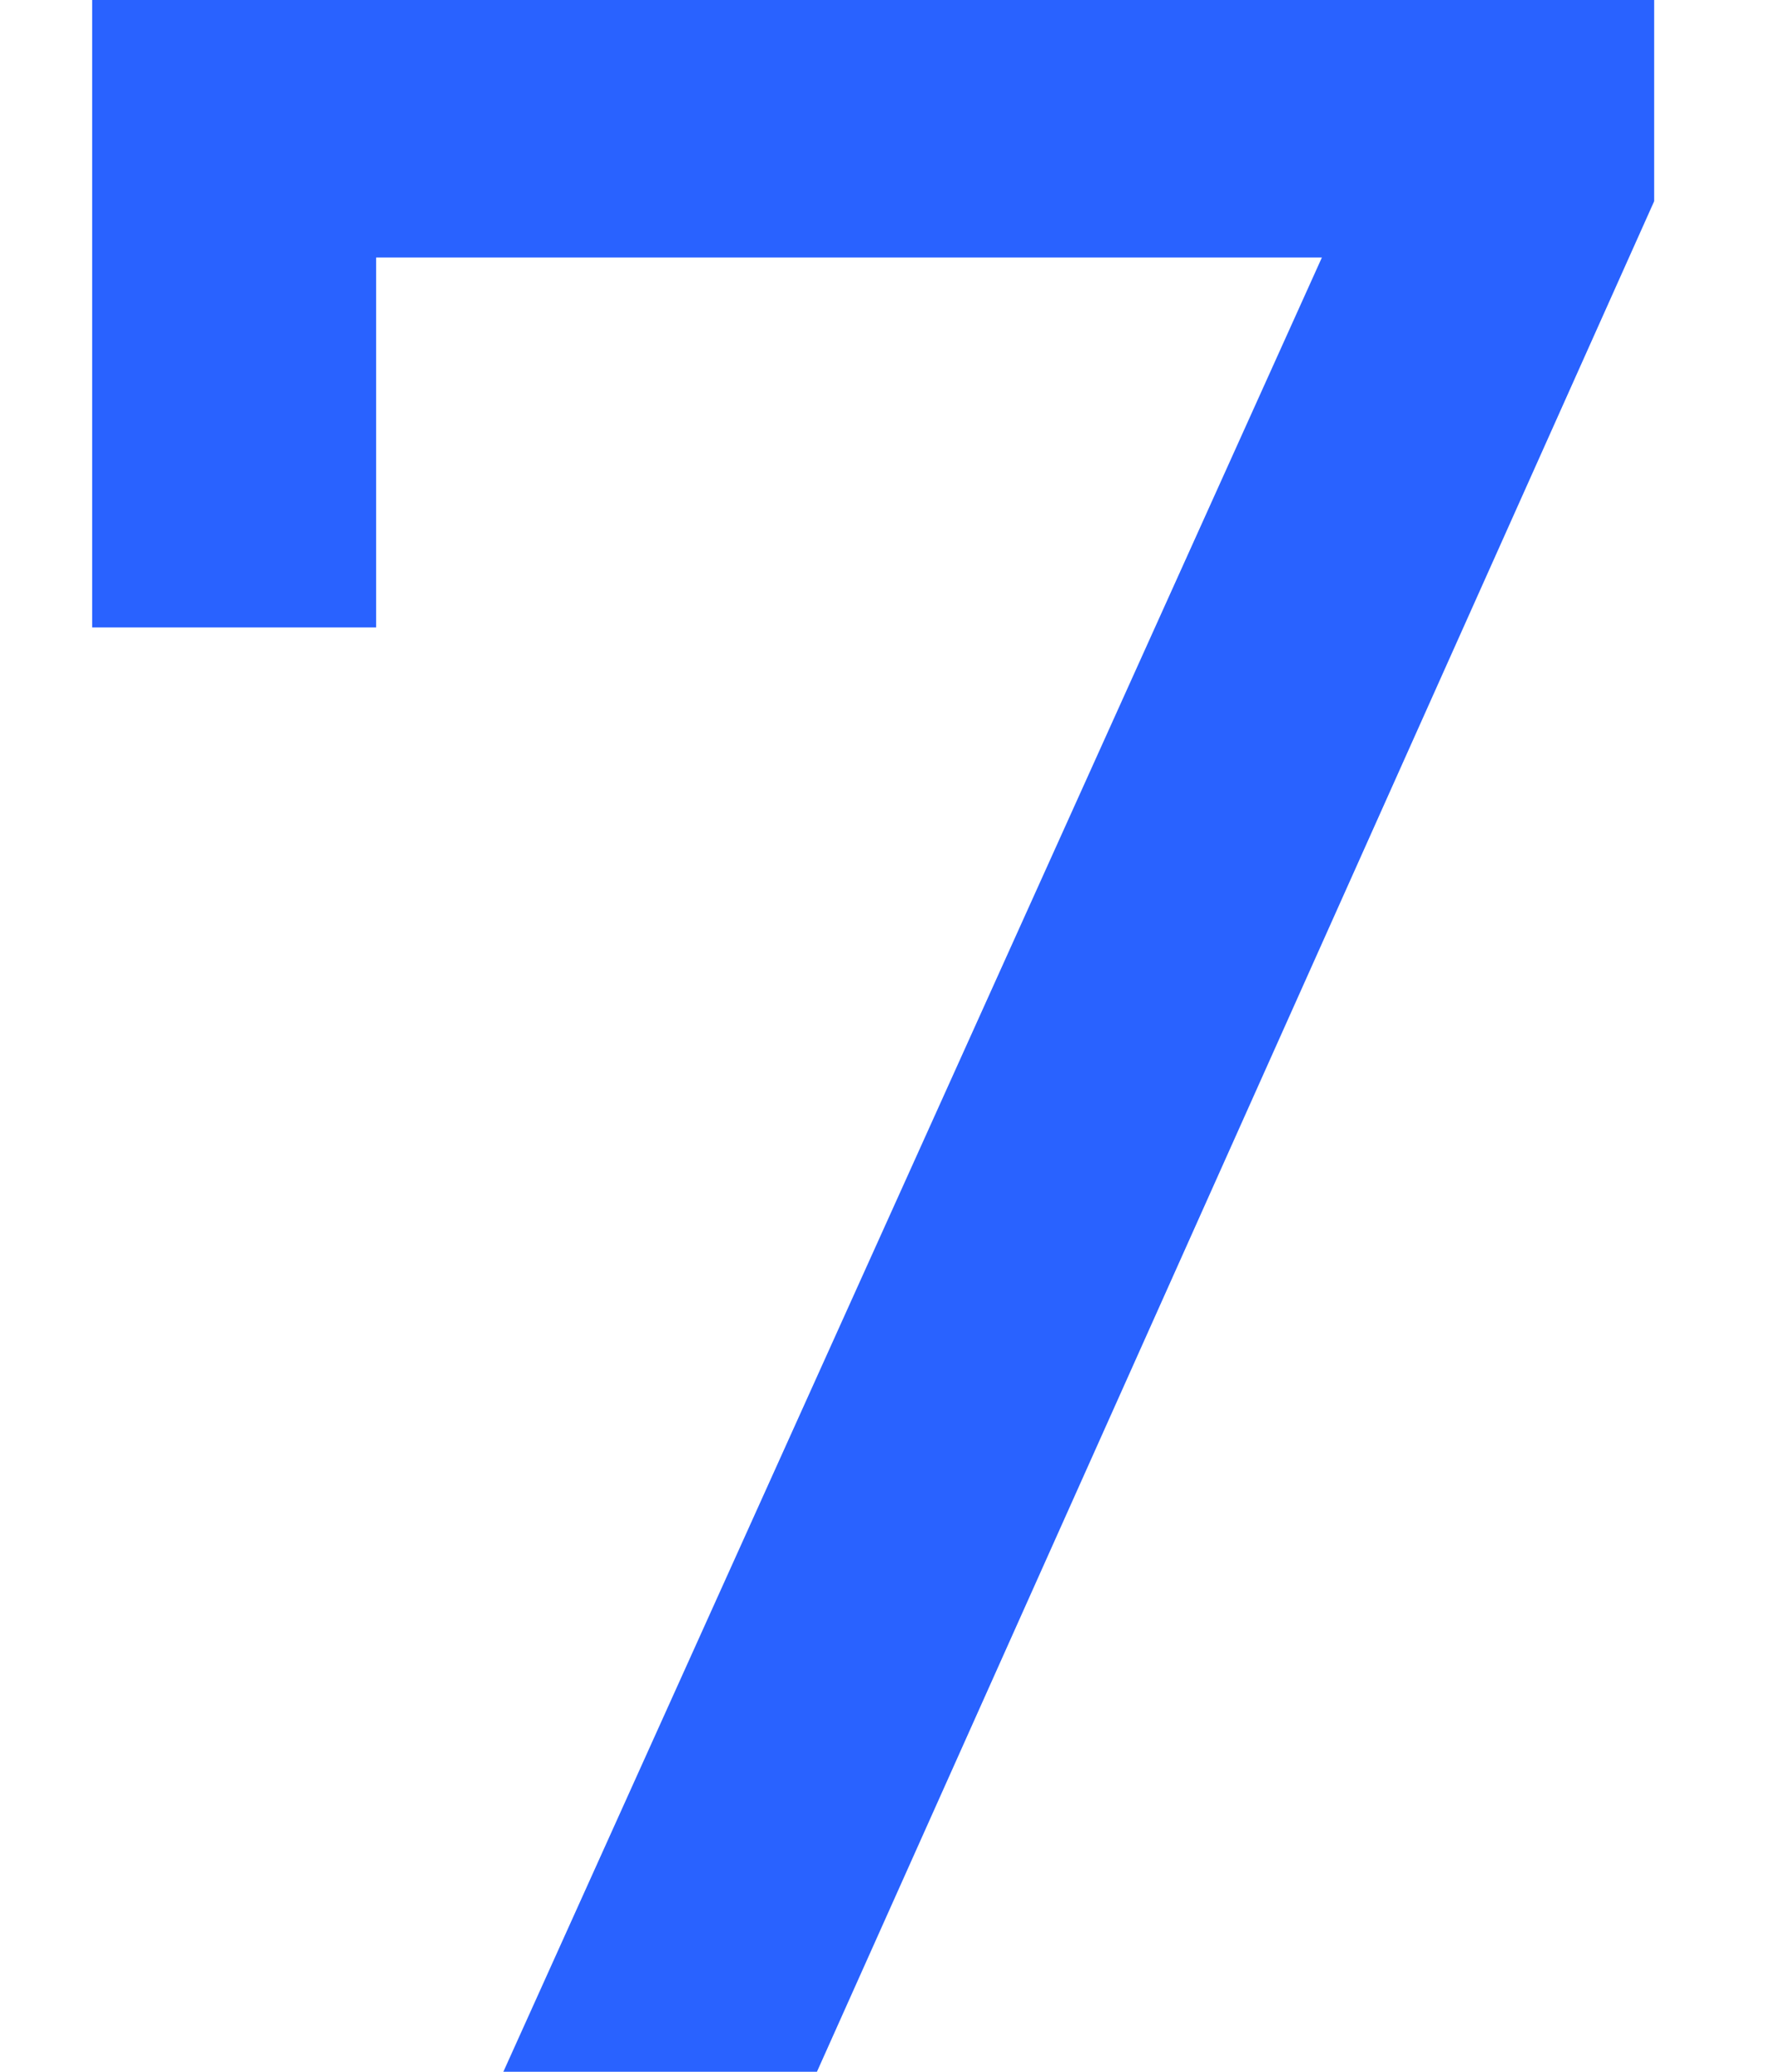 <svg width="12" height="14" viewBox="0 0 12 14" fill="none" xmlns="http://www.w3.org/2000/svg">
<path d="M3.403 14L9.343 0.84L9.863 1.74H1.543L2.543 0.76V4.24H0.623V-9.53674e-07H11.183V1.36L5.523 14H3.403Z" fill="#2962FF"/>
</svg>
